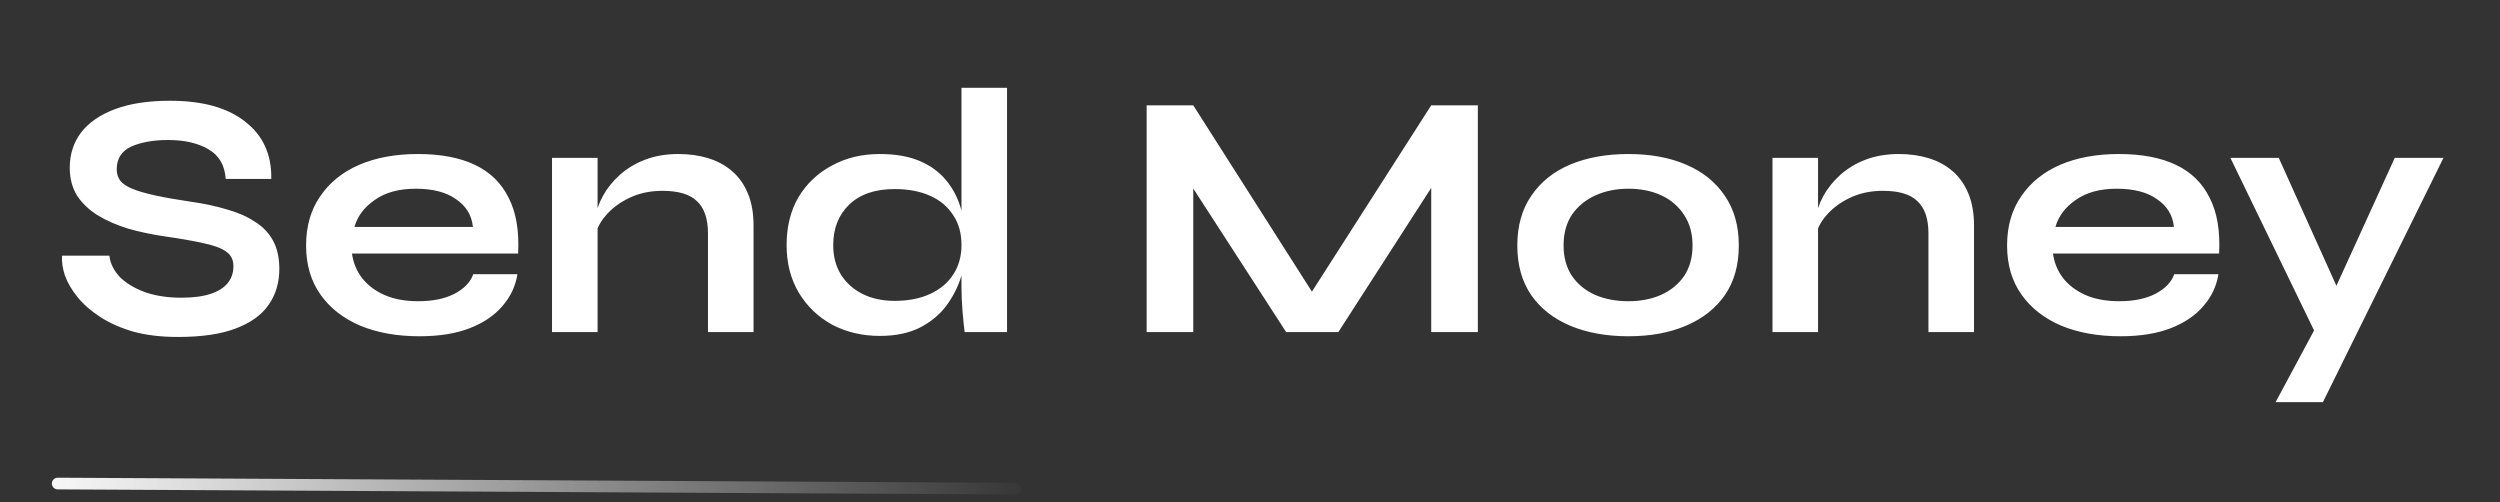 <svg width="214" height="43" viewBox="0 0 214 43" fill="none" xmlns="http://www.w3.org/2000/svg">
<rect x="0" y="0" width="214" height="43" fill="#333333" stroke="none"/>
<path d="M5.311 21.884H9.361C9.441 22.564 9.751 23.184 10.29 23.744C10.851 24.284 11.581 24.714 12.48 25.034C13.38 25.334 14.39 25.484 15.511 25.484C16.53 25.484 17.37 25.374 18.03 25.154C18.691 24.934 19.18 24.624 19.5 24.224C19.82 23.824 19.98 23.344 19.98 22.784C19.98 22.244 19.78 21.834 19.381 21.554C18.98 21.254 18.351 21.014 17.491 20.834C16.631 20.634 15.501 20.434 14.101 20.234C13.001 20.074 11.96 19.854 10.98 19.574C10.001 19.274 9.131 18.894 8.371 18.434C7.631 17.974 7.041 17.414 6.601 16.754C6.181 16.074 5.971 15.274 5.971 14.354C5.971 13.214 6.291 12.214 6.931 11.354C7.591 10.494 8.561 9.824 9.841 9.344C11.12 8.864 12.691 8.624 14.55 8.624C17.351 8.624 19.5 9.224 21 10.424C22.52 11.604 23.261 13.234 23.221 15.314H19.32C19.241 14.134 18.741 13.284 17.82 12.764C16.921 12.244 15.78 11.984 14.4 11.984C13.12 11.984 12.06 12.174 11.22 12.554C10.4 12.934 9.991 13.584 9.991 14.504C9.991 14.864 10.091 15.184 10.29 15.464C10.491 15.724 10.831 15.954 11.31 16.154C11.79 16.354 12.441 16.544 13.261 16.724C14.081 16.904 15.101 17.084 16.32 17.264C17.46 17.424 18.491 17.644 19.41 17.924C20.351 18.184 21.151 18.534 21.811 18.974C22.491 19.394 23.011 19.934 23.37 20.594C23.73 21.254 23.91 22.064 23.91 23.024C23.91 24.204 23.601 25.234 22.98 26.114C22.381 26.974 21.441 27.644 20.16 28.124C18.901 28.604 17.261 28.844 15.241 28.844C13.8 28.844 12.53 28.694 11.431 28.394C10.331 28.074 9.381 27.654 8.581 27.134C7.781 26.614 7.131 26.044 6.631 25.424C6.131 24.804 5.771 24.184 5.551 23.564C5.351 22.944 5.271 22.384 5.311 21.884ZM40.511 23.474H44.291C44.131 24.494 43.701 25.404 43.001 26.204C42.321 27.004 41.391 27.634 40.211 28.094C39.031 28.554 37.591 28.784 35.891 28.784C33.991 28.784 32.311 28.484 30.851 27.884C29.391 27.264 28.251 26.374 27.431 25.214C26.611 24.054 26.201 22.654 26.201 21.014C26.201 19.374 26.601 17.974 27.401 16.814C28.201 15.634 29.311 14.734 30.731 14.114C32.171 13.494 33.851 13.184 35.771 13.184C37.731 13.184 39.361 13.494 40.661 14.114C41.961 14.734 42.921 15.674 43.541 16.934C44.181 18.174 44.451 19.764 44.351 21.704H30.131C30.231 22.464 30.511 23.154 30.971 23.774C31.451 24.394 32.091 24.884 32.891 25.244C33.711 25.604 34.681 25.784 35.801 25.784C37.041 25.784 38.071 25.574 38.891 25.154C39.731 24.714 40.271 24.154 40.511 23.474ZM35.591 16.154C34.151 16.154 32.981 16.474 32.081 17.114C31.181 17.734 30.601 18.504 30.341 19.424H40.481C40.381 18.424 39.901 17.634 39.041 17.054C38.201 16.454 37.051 16.154 35.591 16.154ZM47.253 13.514H51.153V28.424H47.253V13.514ZM58.083 13.184C59.003 13.184 59.853 13.304 60.633 13.544C61.413 13.784 62.093 14.154 62.673 14.654C63.253 15.154 63.703 15.794 64.023 16.574C64.343 17.334 64.503 18.244 64.503 19.304V28.424H60.603V19.994C60.603 18.734 60.293 17.814 59.673 17.234C59.073 16.634 58.083 16.334 56.703 16.334C55.663 16.334 54.723 16.534 53.883 16.934C53.043 17.334 52.363 17.844 51.843 18.464C51.323 19.064 51.023 19.694 50.943 20.354L50.913 18.824C51.013 18.124 51.243 17.444 51.603 16.784C51.963 16.124 52.443 15.524 53.043 14.984C53.663 14.424 54.393 13.984 55.233 13.664C56.073 13.344 57.023 13.184 58.083 13.184ZM75.313 28.754C73.813 28.754 72.453 28.434 71.233 27.794C70.033 27.134 69.083 26.224 68.383 25.064C67.683 23.884 67.333 22.524 67.333 20.984C67.333 19.404 67.673 18.034 68.353 16.874C69.053 15.714 70.003 14.814 71.203 14.174C72.403 13.514 73.773 13.184 75.313 13.184C76.653 13.184 77.793 13.384 78.733 13.784C79.673 14.184 80.433 14.744 81.013 15.464C81.593 16.164 82.013 16.984 82.273 17.924C82.553 18.864 82.693 19.884 82.693 20.984C82.693 21.864 82.553 22.764 82.273 23.684C81.993 24.584 81.563 25.424 80.983 26.204C80.403 26.964 79.643 27.584 78.703 28.064C77.763 28.524 76.633 28.754 75.313 28.754ZM76.573 25.754C77.753 25.754 78.773 25.554 79.633 25.154C80.493 24.754 81.153 24.194 81.613 23.474C82.073 22.754 82.303 21.924 82.303 20.984C82.303 19.964 82.063 19.104 81.583 18.404C81.123 17.684 80.463 17.134 79.603 16.754C78.763 16.374 77.753 16.184 76.573 16.184C74.913 16.184 73.623 16.624 72.703 17.504C71.783 18.384 71.323 19.544 71.323 20.984C71.323 21.944 71.543 22.784 71.983 23.504C72.423 24.204 73.033 24.754 73.813 25.154C74.613 25.554 75.533 25.754 76.573 25.754ZM82.303 7.514H86.203V28.424H82.573C82.513 27.964 82.453 27.374 82.393 26.654C82.333 25.914 82.303 25.224 82.303 24.584V7.514ZM113.243 26.444H111.353L122.513 9.014H126.503V28.424H122.513V14.324L123.473 14.594L114.563 28.424H110.093L101.183 14.654L102.143 14.384V28.424H98.153V9.014H102.143L113.243 26.444ZM139.392 28.784C137.512 28.784 135.852 28.484 134.412 27.884C132.992 27.284 131.882 26.414 131.082 25.274C130.282 24.114 129.882 22.694 129.882 21.014C129.882 19.334 130.282 17.914 131.082 16.754C131.882 15.574 132.992 14.684 134.412 14.084C135.852 13.484 137.512 13.184 139.392 13.184C141.272 13.184 142.912 13.484 144.312 14.084C145.732 14.684 146.842 15.574 147.642 16.754C148.442 17.914 148.842 19.334 148.842 21.014C148.842 22.694 148.442 24.114 147.642 25.274C146.842 26.414 145.732 27.284 144.312 27.884C142.912 28.484 141.272 28.784 139.392 28.784ZM139.392 25.784C140.432 25.784 141.362 25.604 142.182 25.244C143.022 24.864 143.682 24.324 144.162 23.624C144.642 22.904 144.882 22.034 144.882 21.014C144.882 19.994 144.642 19.124 144.162 18.404C143.682 17.664 143.032 17.104 142.212 16.724C141.392 16.344 140.452 16.154 139.392 16.154C138.352 16.154 137.412 16.344 136.572 16.724C135.732 17.104 135.062 17.654 134.562 18.374C134.082 19.094 133.842 19.974 133.842 21.014C133.842 22.034 134.082 22.904 134.562 23.624C135.042 24.324 135.702 24.864 136.542 25.244C137.382 25.604 138.332 25.784 139.392 25.784ZM151.725 13.514H155.625V28.424H151.725V13.514ZM162.555 13.184C163.475 13.184 164.325 13.304 165.105 13.544C165.885 13.784 166.565 14.154 167.145 14.654C167.725 15.154 168.175 15.794 168.495 16.574C168.815 17.334 168.975 18.244 168.975 19.304V28.424H165.075V19.994C165.075 18.734 164.765 17.814 164.145 17.234C163.545 16.634 162.555 16.334 161.175 16.334C160.135 16.334 159.195 16.534 158.355 16.934C157.515 17.334 156.835 17.844 156.315 18.464C155.795 19.064 155.495 19.694 155.415 20.354L155.385 18.824C155.485 18.124 155.715 17.444 156.075 16.784C156.435 16.124 156.915 15.524 157.515 14.984C158.135 14.424 158.865 13.984 159.705 13.664C160.545 13.344 161.495 13.184 162.555 13.184ZM186.116 23.474H189.896C189.736 24.494 189.306 25.404 188.606 26.204C187.926 27.004 186.996 27.634 185.816 28.094C184.636 28.554 183.196 28.784 181.496 28.784C179.596 28.784 177.916 28.484 176.456 27.884C174.996 27.264 173.856 26.374 173.036 25.214C172.216 24.054 171.806 22.654 171.806 21.014C171.806 19.374 172.206 17.974 173.006 16.814C173.806 15.634 174.916 14.734 176.336 14.114C177.776 13.494 179.456 13.184 181.376 13.184C183.336 13.184 184.966 13.494 186.266 14.114C187.566 14.734 188.526 15.674 189.146 16.934C189.786 18.174 190.056 19.764 189.956 21.704H175.736C175.836 22.464 176.116 23.154 176.576 23.774C177.056 24.394 177.696 24.884 178.496 25.244C179.316 25.604 180.286 25.784 181.406 25.784C182.646 25.784 183.676 25.574 184.496 25.154C185.336 24.714 185.876 24.154 186.116 23.474ZM181.196 16.154C179.756 16.154 178.586 16.474 177.686 17.114C176.786 17.734 176.206 18.504 175.946 19.424H186.086C185.986 18.424 185.506 17.634 184.646 17.054C183.806 16.454 182.656 16.154 181.196 16.154ZM190.922 13.514H195.062L201.512 27.824L198.152 28.424L190.922 13.514ZM209.162 13.514L198.842 34.424H194.792L199.202 26.204L204.992 13.514H209.162Z" fill="white"/>
<path d="M4.938 41.391L86.905 41.826" stroke="url(#paint0_linear_5363_55284)" stroke-linecap="round"/>
<defs>
<linearGradient id="paint0_linear_5363_55284" x1="1.371" y1="42.108" x2="89.136" y2="42.326" gradientUnits="userSpaceOnUse">
<stop stop-color="white"/>
<stop offset="1" stop-color="white" stop-opacity="0"/>
</linearGradient>
</defs>
</svg>
